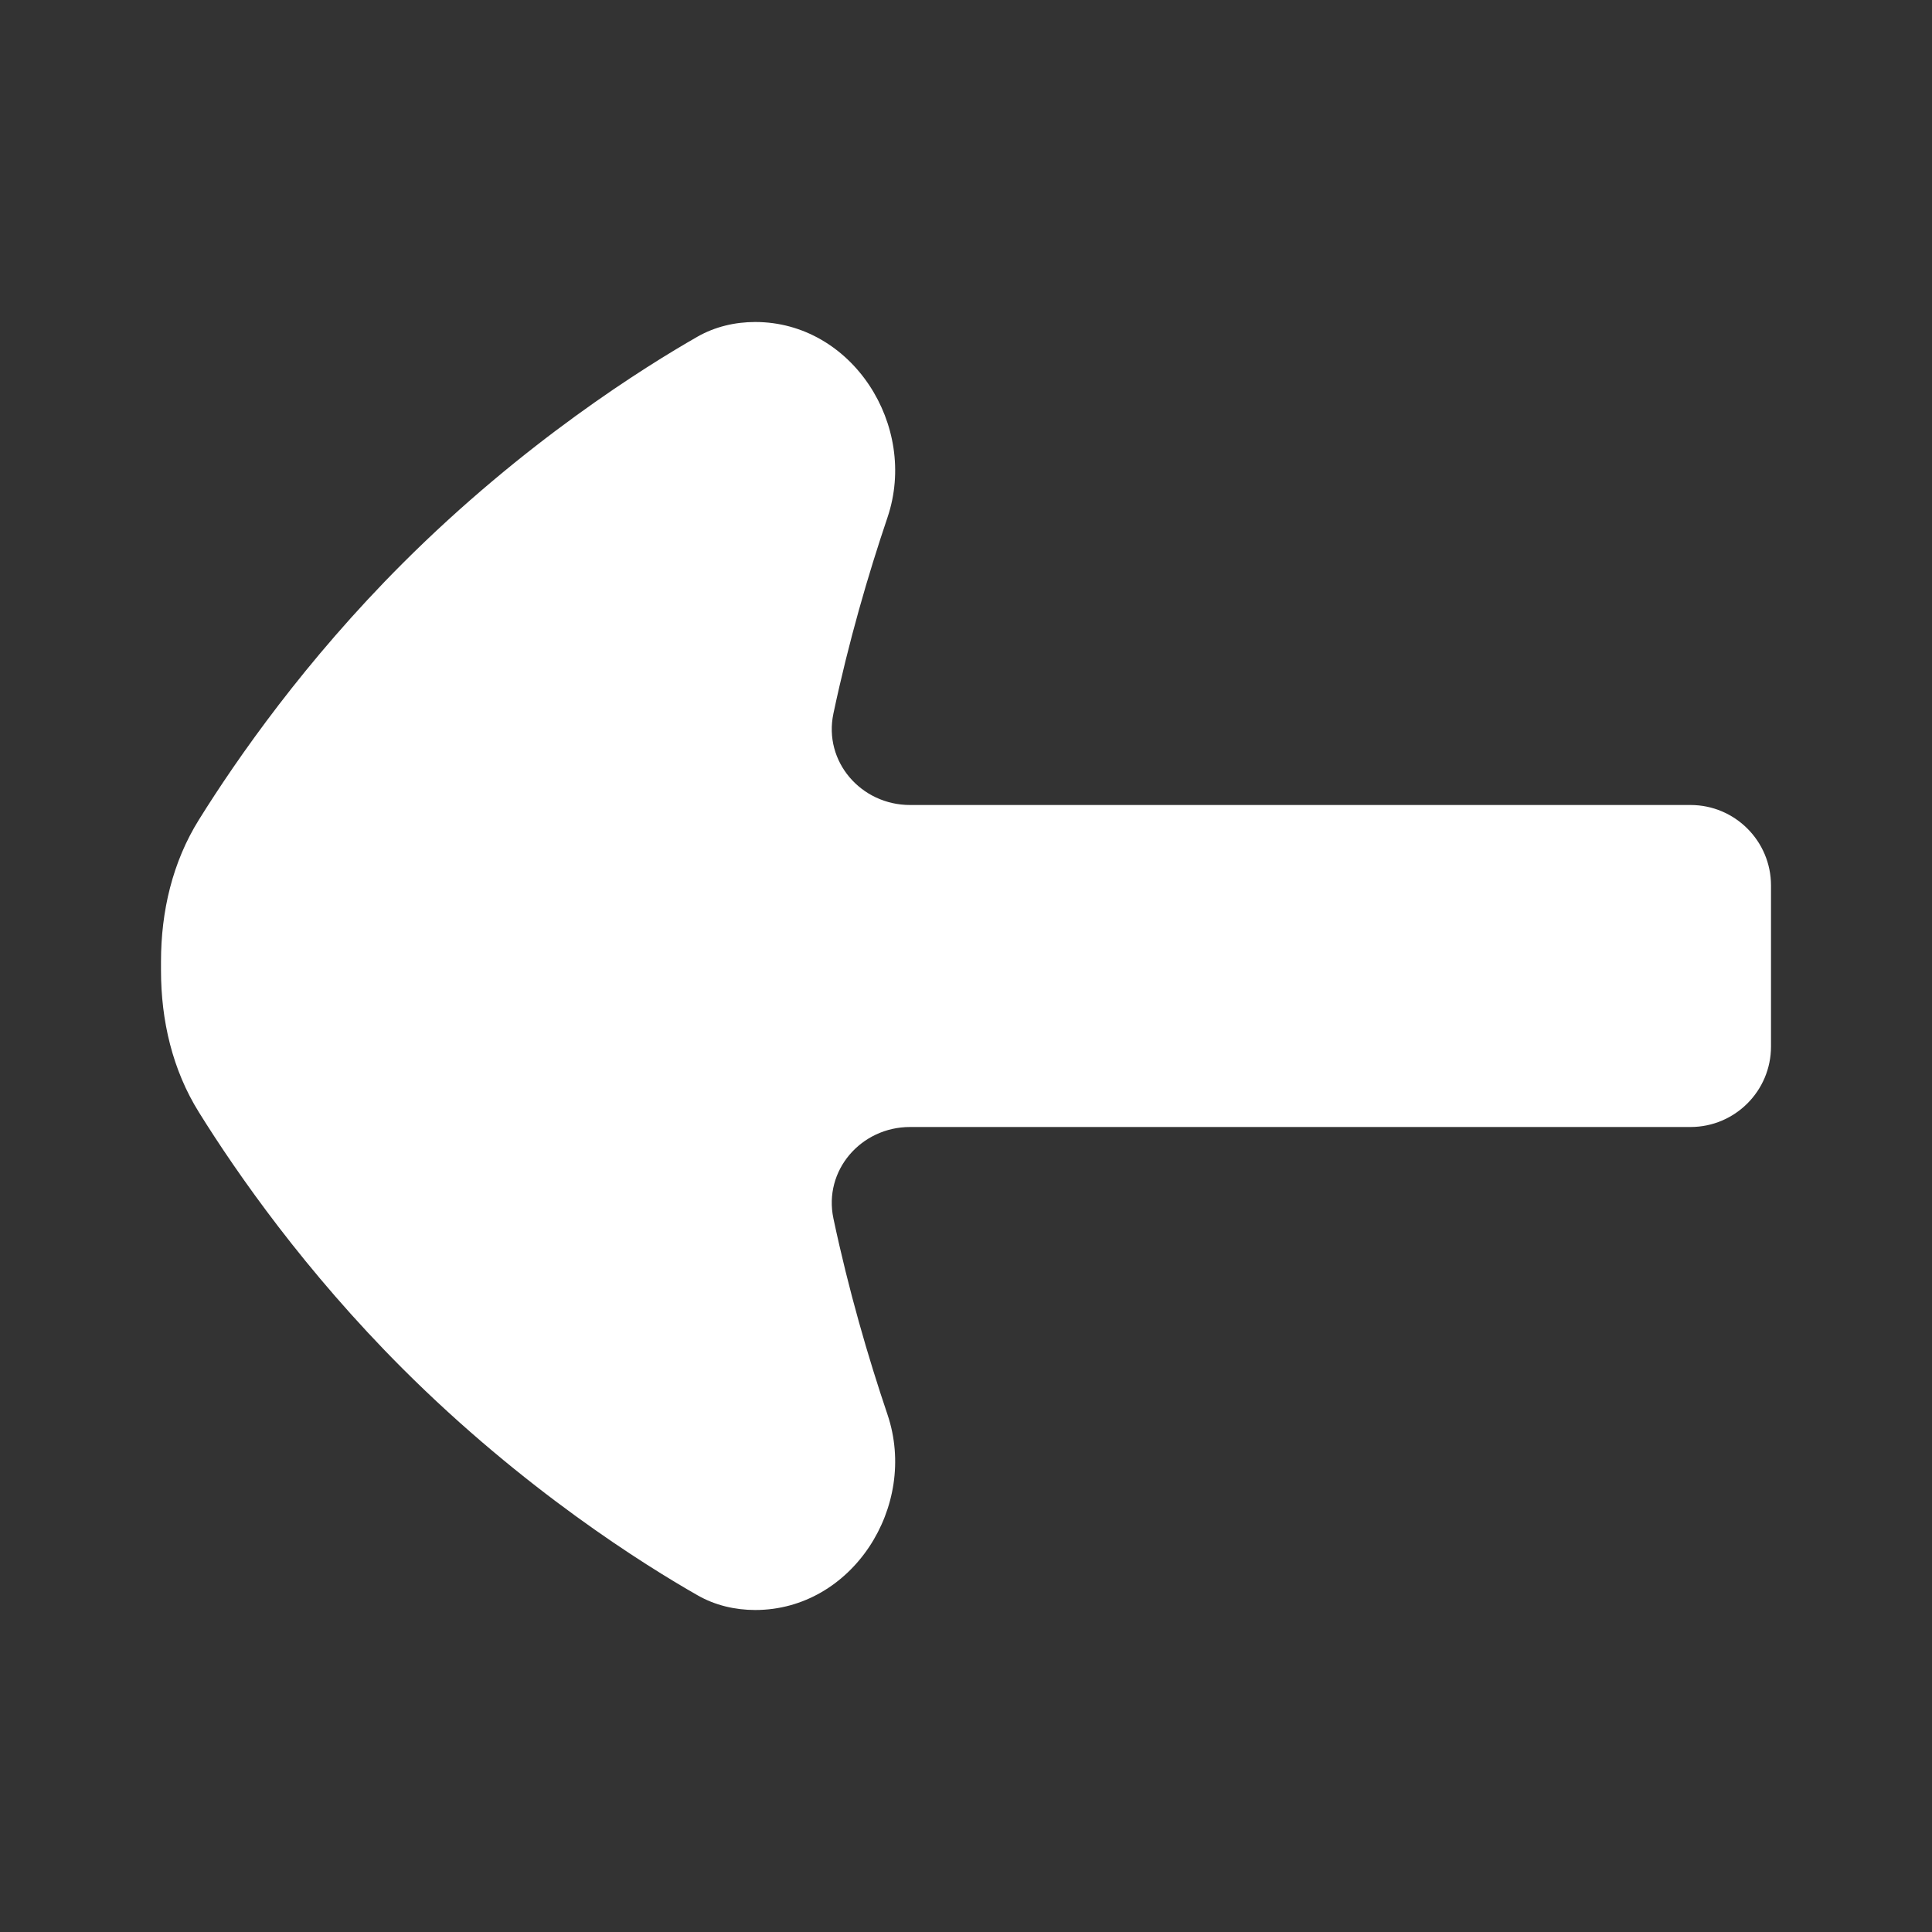 <svg width="24" height="24" viewBox="0 0 24 24" fill="none" xmlns="http://www.w3.org/2000/svg">
<rect x="0" y="0" width="24" height="24" fill="#333333" stroke="none"/>
<path d="M2 11.944V12.056C2 12.677 2.142 13.29 2.471 13.817C2.949 14.585 3.792 15.792 5 17C6.507 18.507 8.014 19.446 8.665 19.817C8.883 19.942 9.131 20 9.382 20C10.585 20 11.409 18.713 11.025 17.573C10.784 16.86 10.542 16.029 10.353 15.136C10.227 14.54 10.696 14 11.305 14H21C21.552 14 22 13.552 22 13V11C22 10.448 21.552 10 21 10H11.305C10.696 10 10.227 9.46 10.353 8.864C10.542 7.971 10.784 7.14 11.025 6.427C11.409 5.287 10.585 4 9.382 4C9.131 4 8.883 4.058 8.665 4.182C8.014 4.554 6.507 5.493 5 7C3.792 8.208 2.949 9.416 2.471 10.183C2.142 10.71 2 11.323 2 11.944Z" fill="white"/>
</svg>
